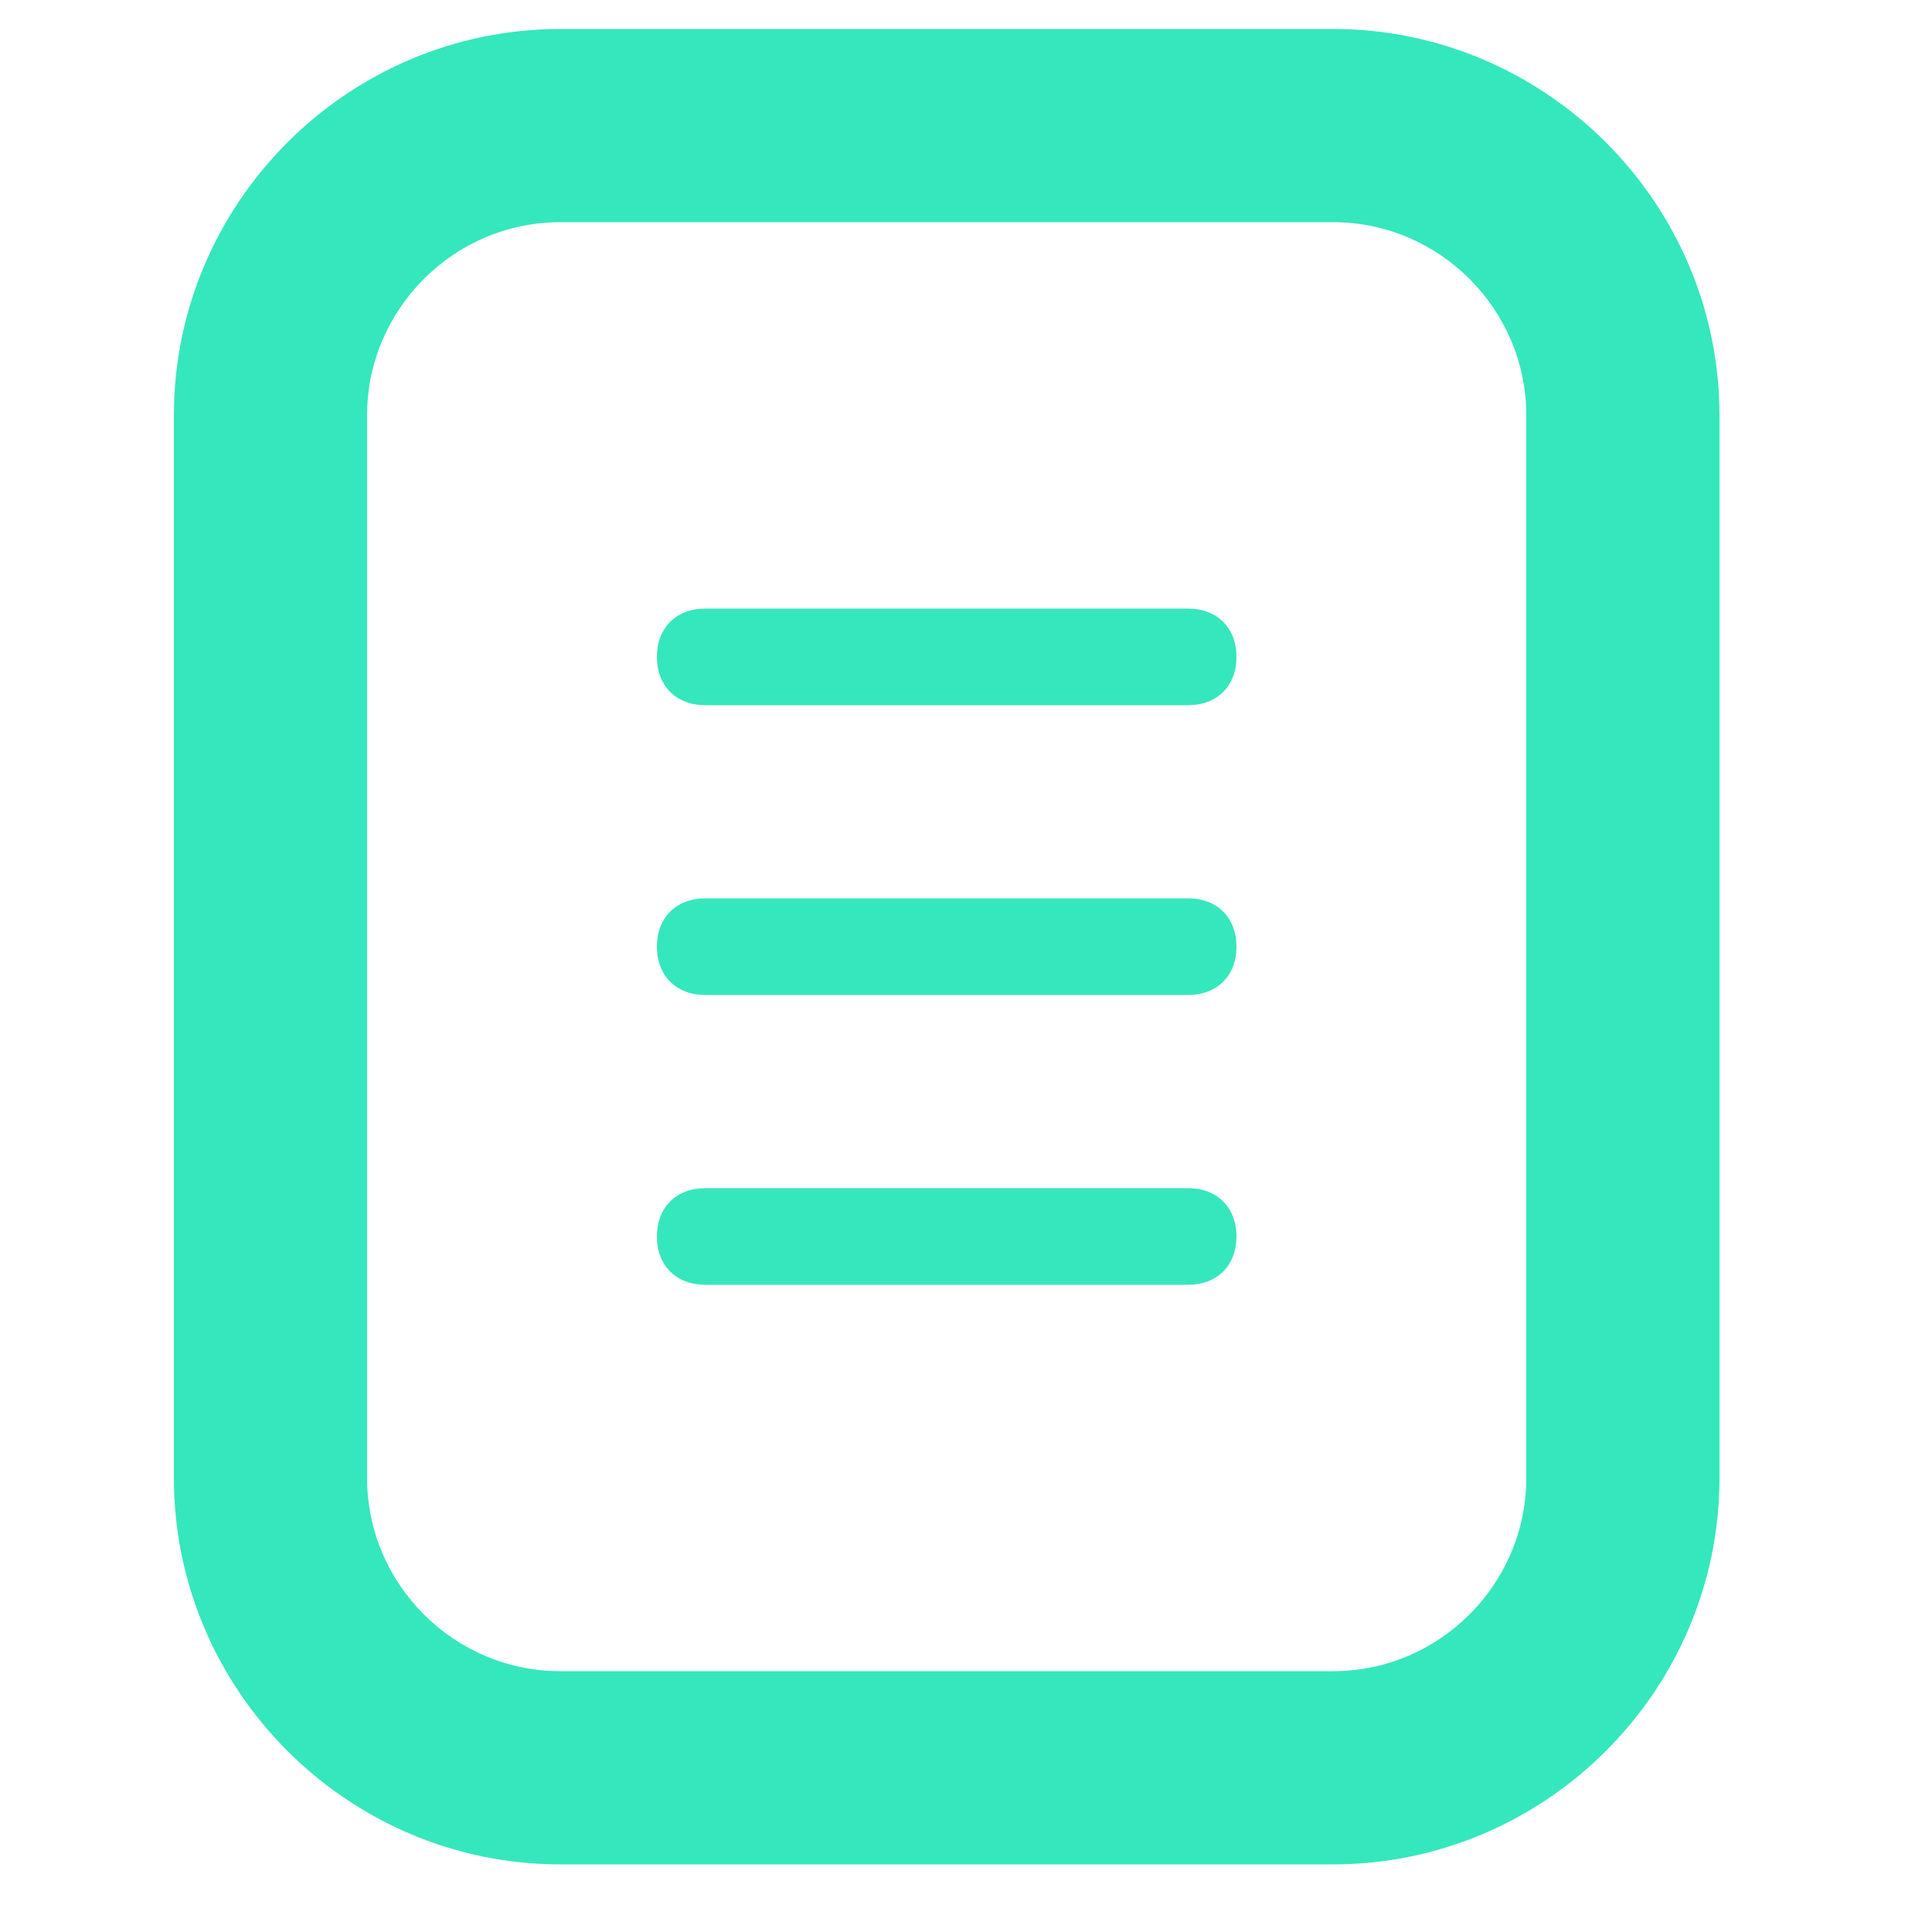 <?xml version="1.0" encoding="utf-8"?>
<!-- Generator: Adobe Illustrator 21.0.0, SVG Export Plug-In . SVG Version: 6.00 Build 0)  -->
<svg version="1.1" id="Слой_1" xmlns="http://www.w3.org/2000/svg" xmlns:xlink="http://www.w3.org/1999/xlink" x="0px" y="0px"
	 viewBox="0 0 20 20" style="enable-background:new 0 0 20 20;" xml:space="preserve">
<style type="text/css">
	.st0{fill:none;}
	.st1{fill:#35E7BC;}
</style>
<rect x="0" class="st0" width="20" height="20"/>
<path class="st1" d="M12.3,6.3h-5C7,6.3,6.8,6.5,6.8,6.8S7,7.3,7.3,7.3h5c0.3,0,0.5-0.2,0.5-0.5S12.6,6.3,12.3,6.3z M12.3,9.3h-5
	C7,9.3,6.8,9.5,6.8,9.8s0.2,0.5,0.5,0.5h5c0.3,0,0.5-0.2,0.5-0.5S12.6,9.3,12.3,9.3z M13.8,0.3h-8c-2.2,0-4,1.8-4,4v11
	c0,2.2,1.8,4,4,4h8c2.2,0,4-1.8,4-4v-11C17.8,2.1,16,0.3,13.8,0.3z M15.8,15.3c0,1.1-0.9,2-2,2h-8c-1.1,0-2-0.9-2-2v-11
	c0-1.1,0.9-2,2-2h8c1.1,0,2,0.9,2,2V15.3z M12.3,12.3h-5c-0.3,0-0.5,0.2-0.5,0.5s0.2,0.5,0.5,0.5h5c0.3,0,0.5-0.2,0.5-0.5
	S12.6,12.3,12.3,12.3z"/>
</svg>
